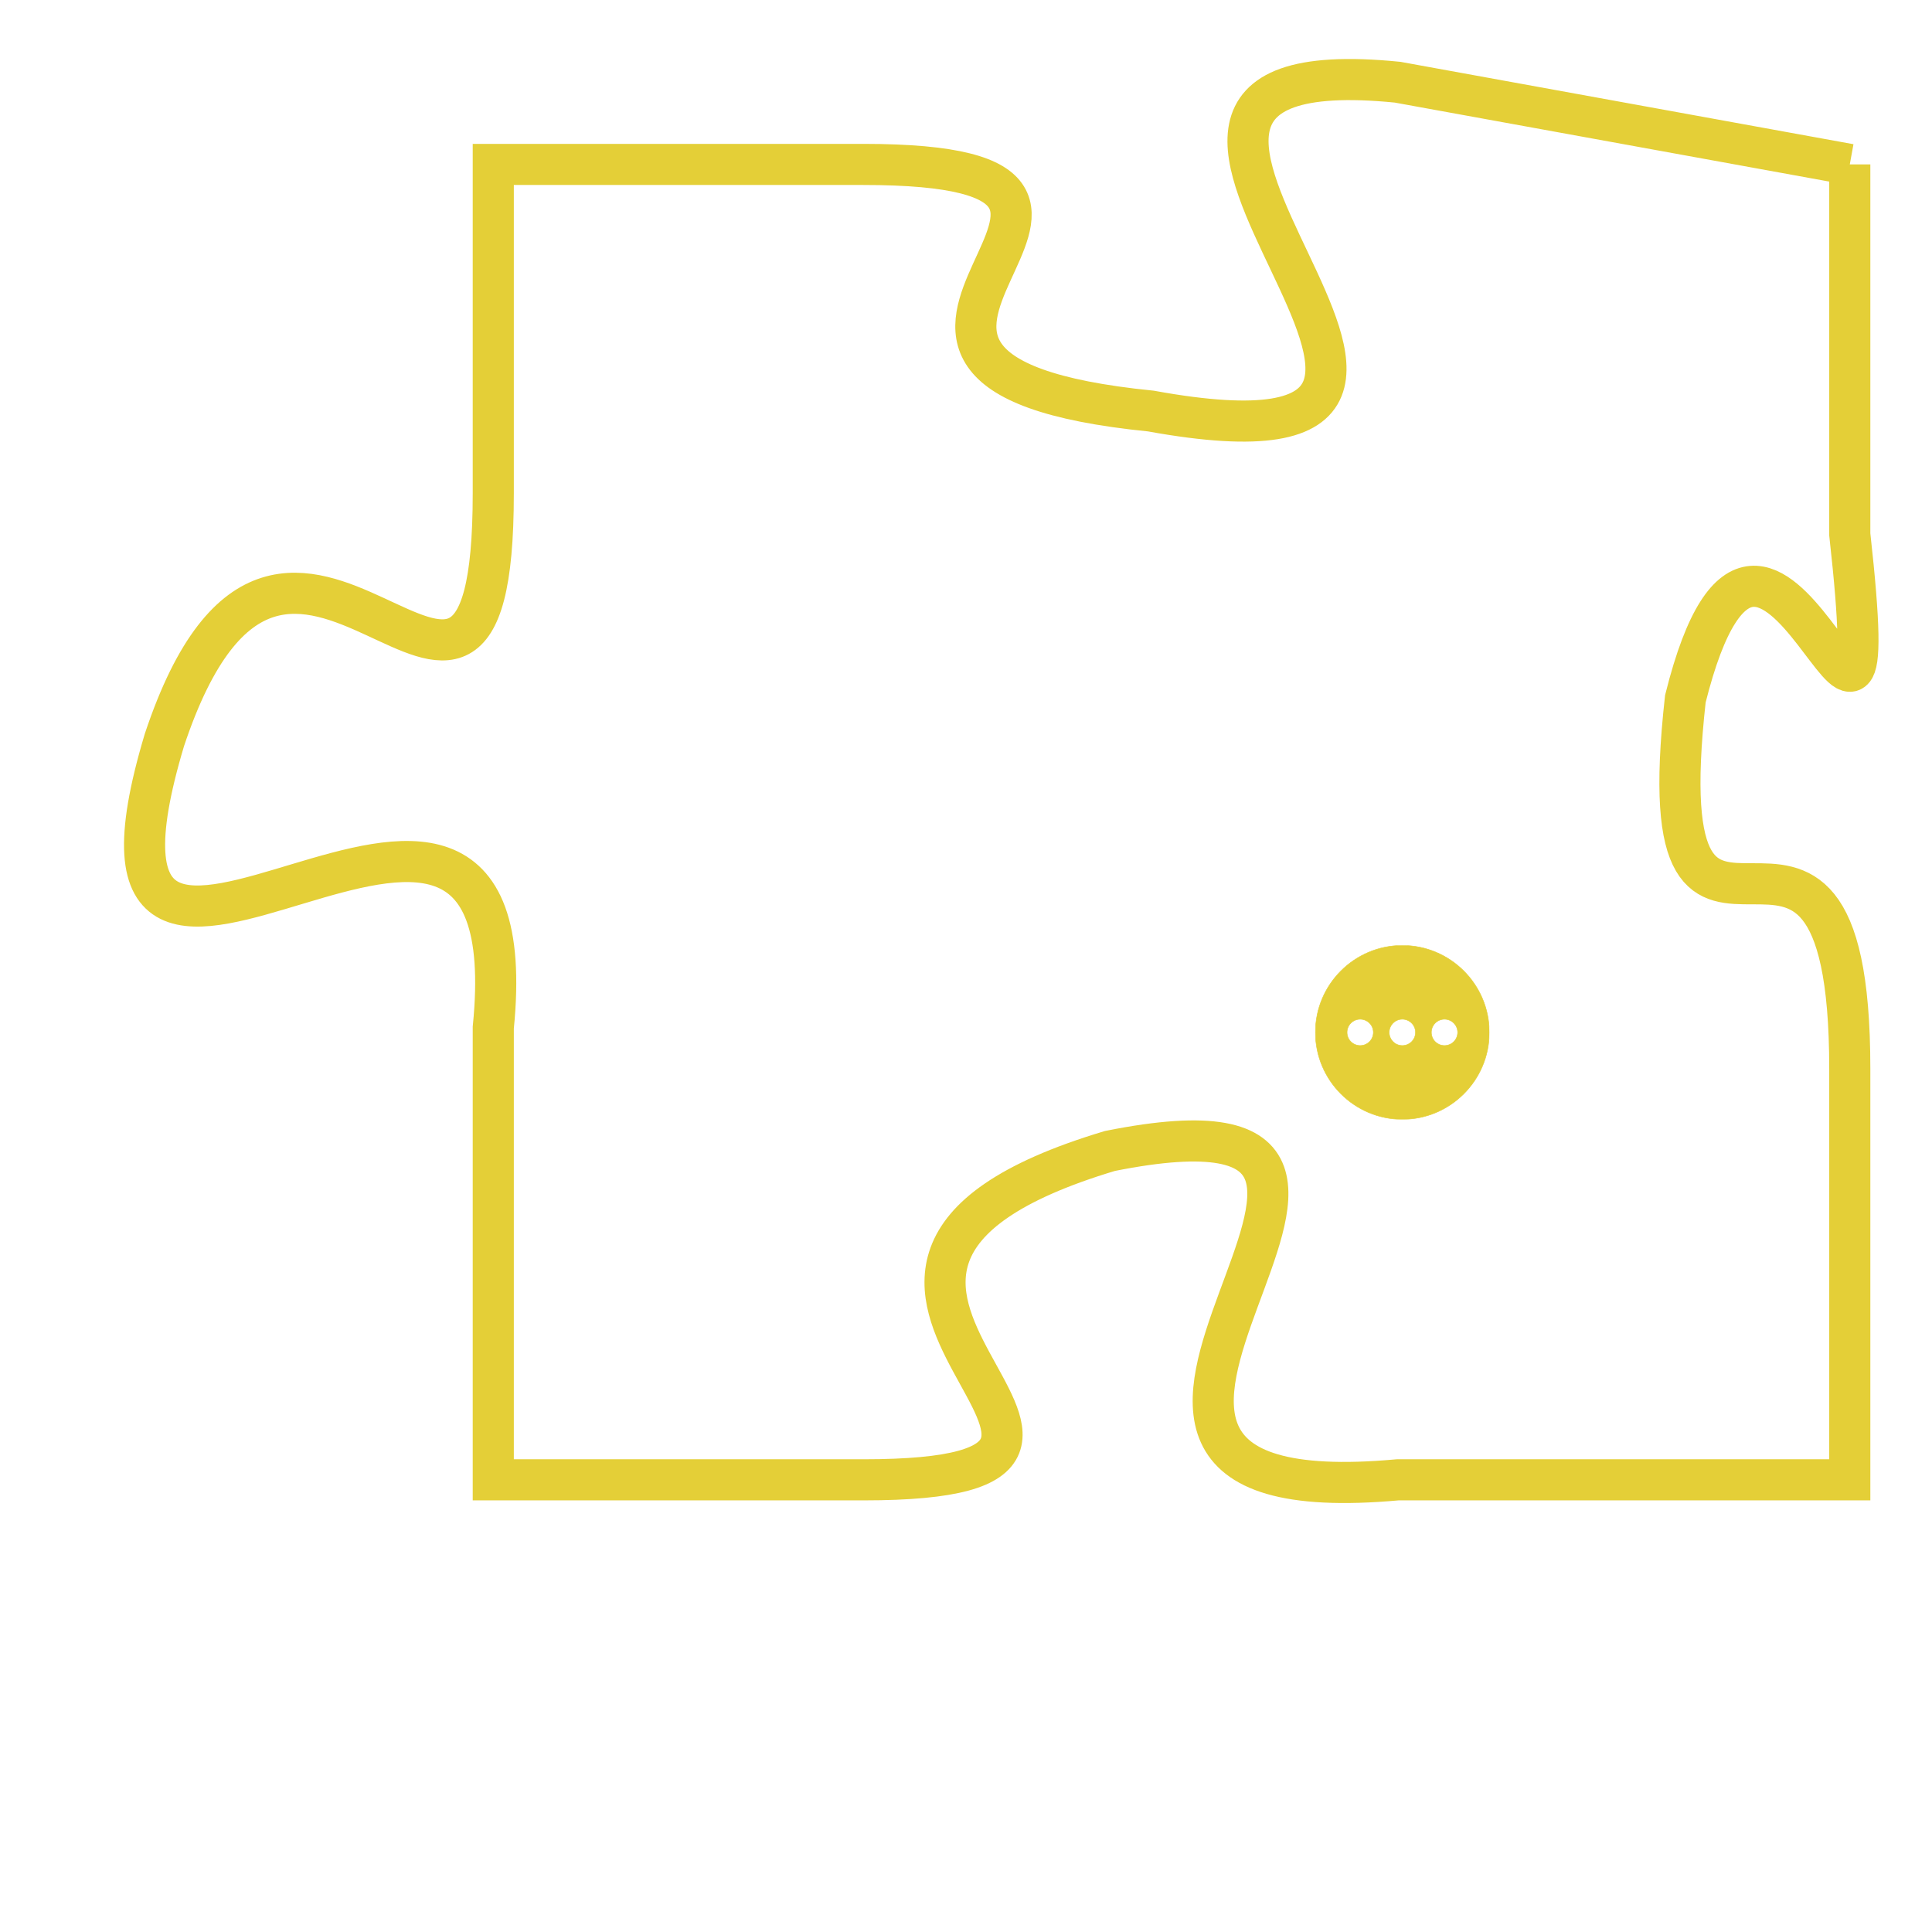 <svg version="1.1" xmlns="http://www.w3.org/2000/svg" xmlns:xlink="http://www.w3.org/1999/xlink" fill="transparent" x="0" y="0" width="350" height="350" preserveAspectRatio="xMinYMin slice"><style type="text/css">.links{fill:transparent;stroke: #E4CF37;}.links:hover{fill:#63D272; opacity:0.4;}</style><defs><g id="allt"><path id="t2577" d="M3564,608 L3553,606 C3543,605 3558,616 3547,614 C3537,613 3549,608 3540,608 L3531,608 3531,608 L3531,616 C3531,625 3526,613 3523,622 C3520,632 3532,619 3531,629 L3531,640 3531,640 L3540,640 C3549,640 3536,635 3546,632 C3556,630 3542,641 3553,640 L3564,640 3564,640 L3564,630 C3564,621 3559,630 3560,621 C3562,613 3565,626 3564,617 L3564,608"/></g><clipPath id="c" clipRule="evenodd" fill="transparent"><use href="#t2577"/></clipPath></defs><svg viewBox="3519 604 47 38" preserveAspectRatio="xMinYMin meet"><svg width="4380" height="2430"><g><image crossorigin="anonymous" x="0" y="0" href="https://nftpuzzle.license-token.com/assets/completepuzzle.svg" width="100%" height="100%" /><g class="links"><use href="#t2577"/></g></g></svg><svg x="3551" y="627" height="9%" width="9%" viewBox="0 0 330 330"><g><a xlink:href="https://nftpuzzle.license-token.com/" class="links"><title>See the most innovative NFT based token software licensing project</title><path fill="#E4CF37" id="more" d="M165,0C74.019,0,0,74.019,0,165s74.019,165,165,165s165-74.019,165-165S255.981,0,165,0z M85,190 c-13.785,0-25-11.215-25-25s11.215-25,25-25s25,11.215,25,25S98.785,190,85,190z M165,190c-13.785,0-25-11.215-25-25 s11.215-25,25-25s25,11.215,25,25S178.785,190,165,190z M245,190c-13.785,0-25-11.215-25-25s11.215-25,25-25 c13.785,0,25,11.215,25,25S258.785,190,245,190z"></path></a></g></svg></svg></svg>